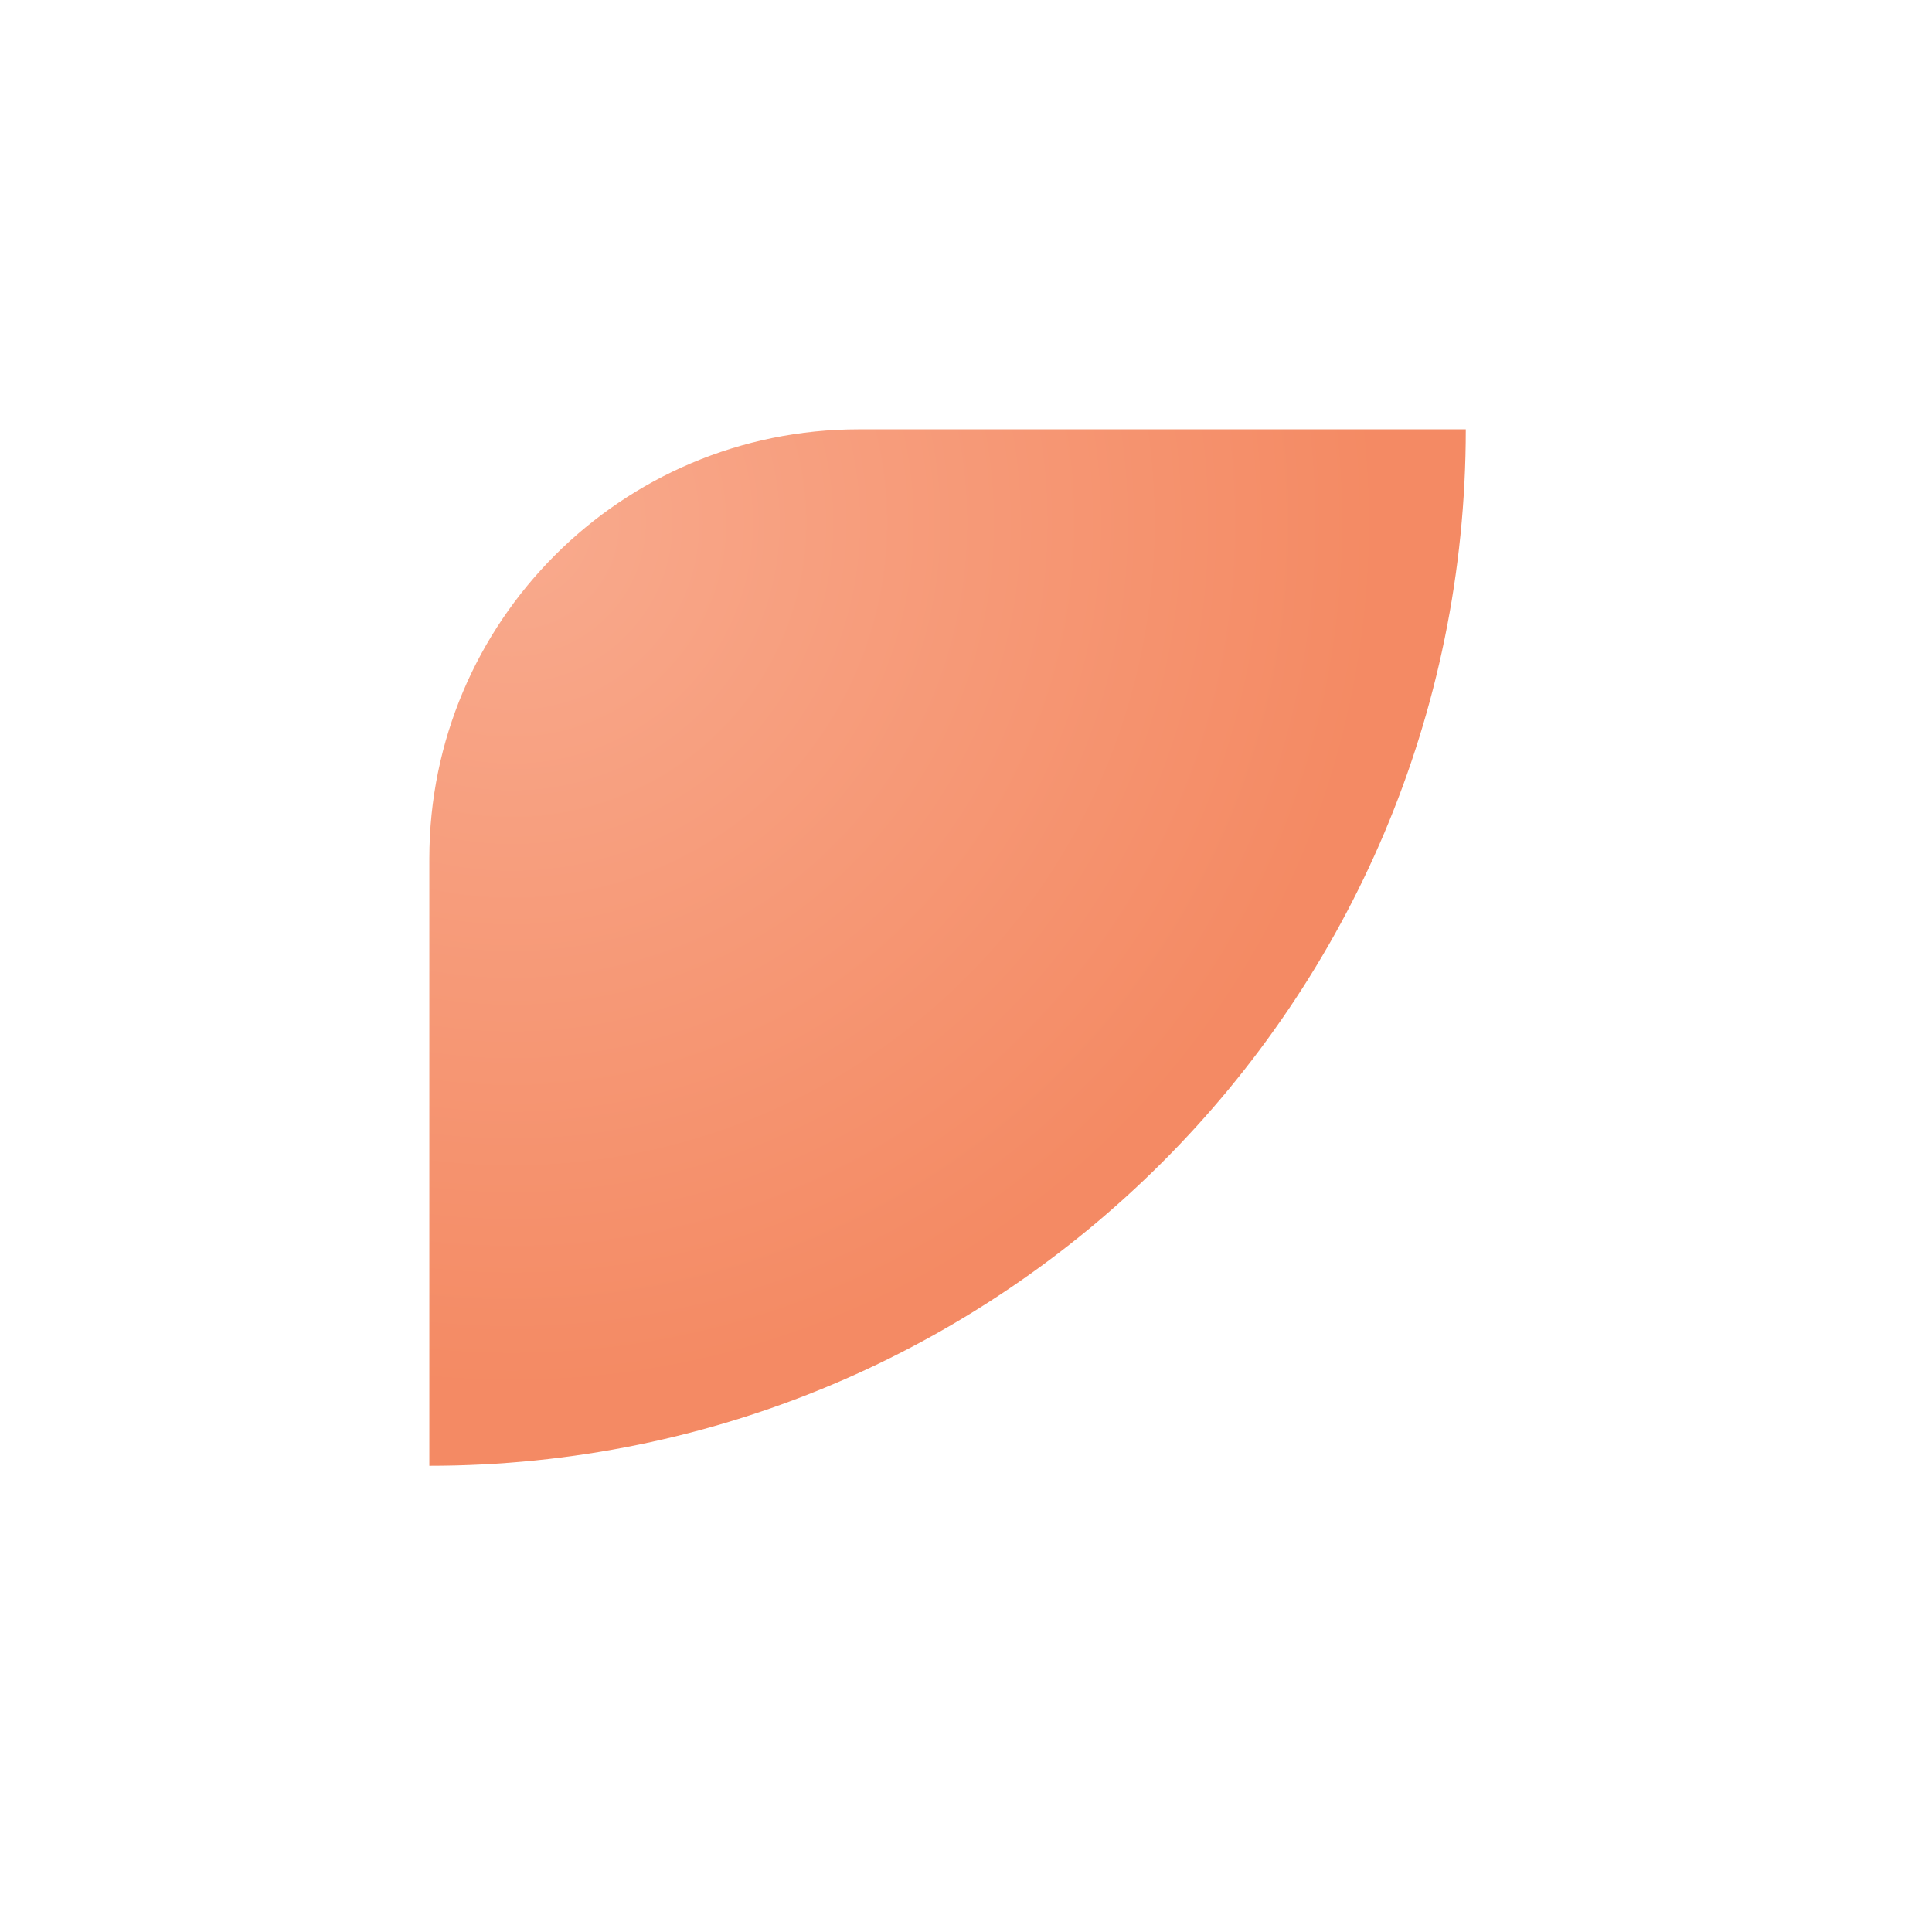 <svg width="144" height="144" viewBox="0 0 144 144" fill="none" xmlns="http://www.w3.org/2000/svg">
<g filter="url(#filter0_d_1318_36171)">
<path d="M112 16H64C46.327 16 32 30.327 32 48V96C76.123 96 112 60.123 112 16Z" fill="white"/>
<path opacity="0.7" d="M109.251 16L64 16C46.327 16 32 30.327 32 48L32 93.251C74.676 93.251 109.251 58.676 109.251 16Z" fill="url(#paint0_radial_1318_36171)"/>
</g>
<defs>
<filter id="filter0_d_1318_36171" x="0" y="0" width="144" height="144" filterUnits="userSpaceOnUse" color-interpolation-filters="sRGB">
<feFlood flood-opacity="0" result="BackgroundImageFix"/>
<feColorMatrix in="SourceAlpha" type="matrix" values="0 0 0 0 0 0 0 0 0 0 0 0 0 0 0 0 0 0 127 0" result="hardAlpha"/>
<feOffset dy="16"/>
<feGaussianBlur stdDeviation="16"/>
<feComposite in2="hardAlpha" operator="out"/>
<feColorMatrix type="matrix" values="0 0 0 0 0.396 0 0 0 0 0.431 0 0 0 0 0.494 0 0 0 0.15 0"/>
<feBlend mode="normal" in2="BackgroundImageFix" result="effect1_dropShadow_1318_36171"/>
<feBlend mode="normal" in="SourceGraphic" in2="effect1_dropShadow_1318_36171" result="shape"/>
</filter>
<radialGradient id="paint0_radial_1318_36171" cx="0" cy="0" r="1" gradientUnits="userSpaceOnUse" gradientTransform="translate(38 23) rotate(46.888) scale(64.382 64.382)">
<stop stop-color="#F7875E"/>
<stop offset="1" stop-color="#F05922"/>
</radialGradient>
</defs>
</svg>
